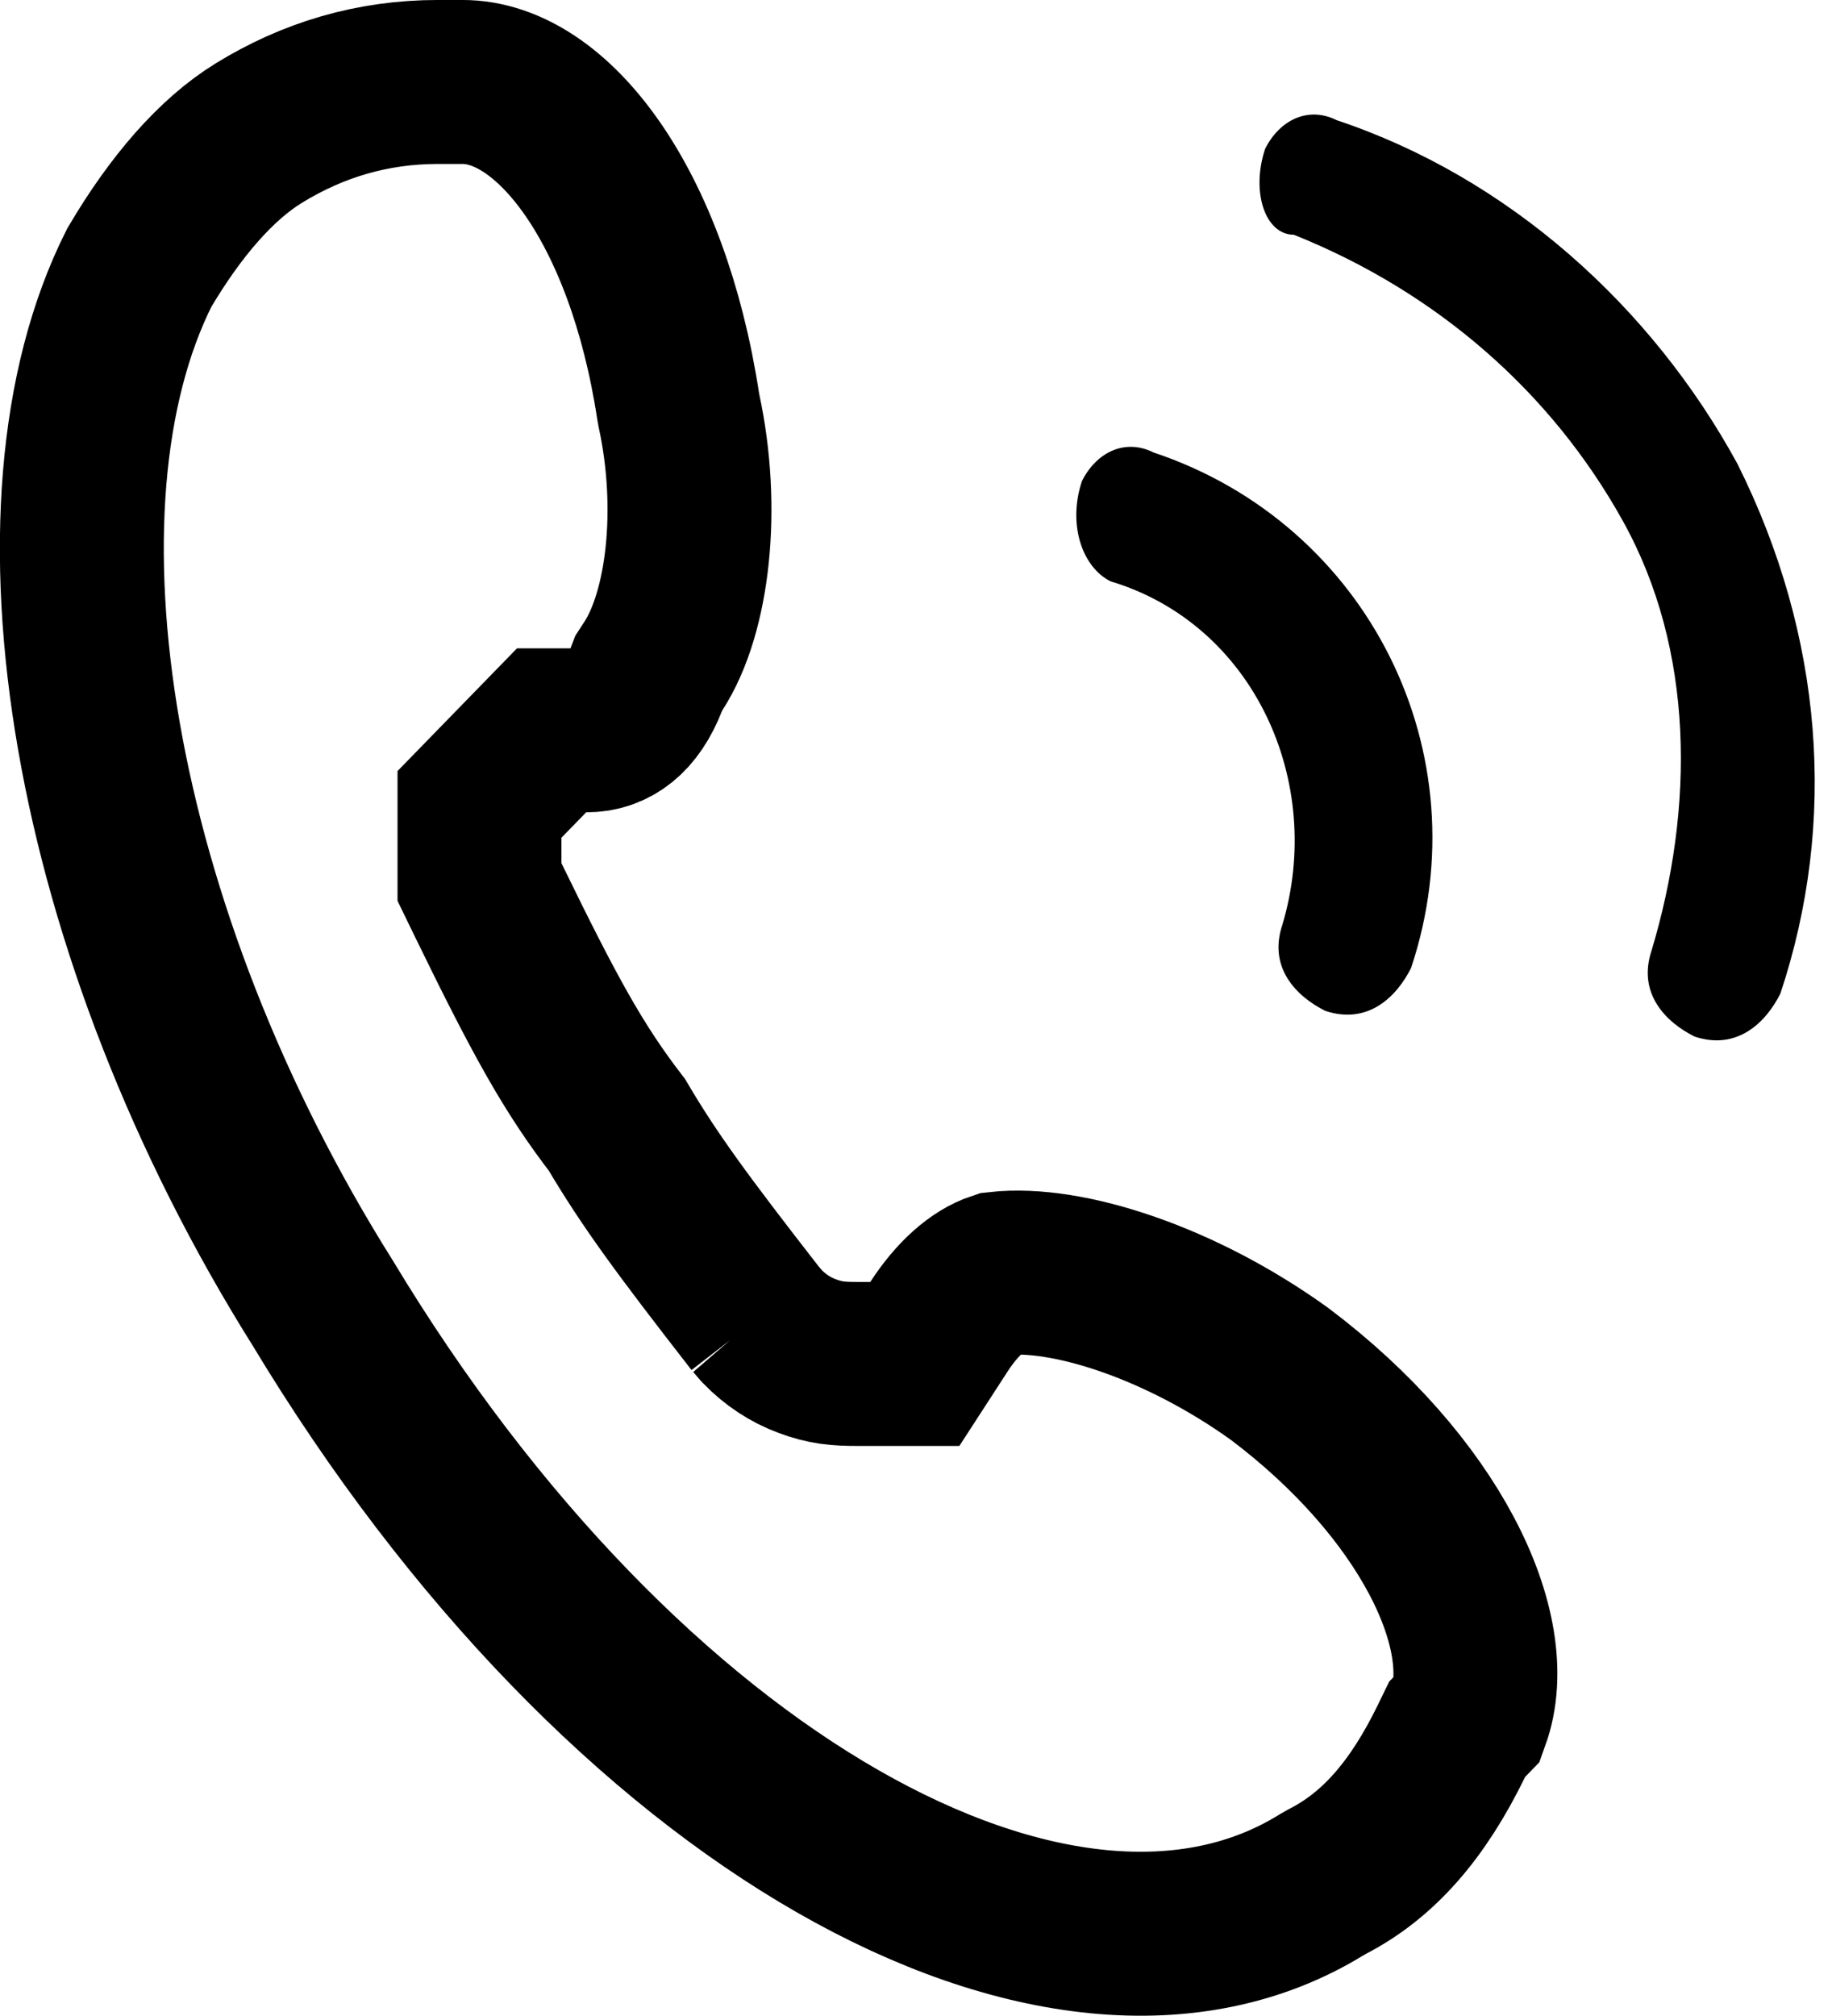 <?xml version="1.0" encoding="UTF-8"?>
<svg width="40px" height="44px" viewBox="0 0 40 44" version="1.1" xmlns="http://www.w3.org/2000/svg" xmlns:xlink="http://www.w3.org/1999/xlink">
    <title>Voicetelepthony</title>
    <desc>Created with Sketch.</desc>
    <g id="页面-1" stroke="none" stroke-width="1" fill="none" fill-rule="evenodd">
        <g id="好友主页icon" transform="translate(-787, -178)">
            <g id="语音电话" transform="translate(781, 176)">
                <g>
                    <rect id="矩形备份-14" x="0" y="0" width="50" height="50"></rect>
                    <g id="操作-电话" transform="translate(6, 2)" fill-rule="nonzero">
                        <path d="M3.04,5.844 C0.424,11.044 1.971,20.359 7.047,28.44 C13.633,39.365 23.2,44.621 28.853,41.138 L28.974,41.069 C30.096,40.494 30.956,39.506 31.69,38 L31.816,37.741 L32.056,37.494 C32.735,35.608 31.2,32.443 27.938,29.986 C25.772,28.429 23.3,27.628 21.793,27.797 C21.352,27.942 20.896,28.348 20.503,28.953 L19.974,29.769 L18.732,29.769 C18.283,29.769 18.024,29.745 17.626,29.598 C17.258,29.462 16.927,29.244 16.641,28.95 L16.491,28.776 L16.511,28.802 C14.888,26.718 14.179,25.751 13.471,24.552 C12.51,23.303 11.888,22.164 10.649,19.621 L10.469,19.25 L10.469,17.556 L12.043,15.94 L12.798,15.94 C13.362,15.94 13.81,15.603 14.098,14.864 L14.164,14.693 L14.264,14.539 C15.032,13.356 15.284,11.087 14.825,8.966 L14.806,8.86 C14.132,4.477 12.062,1.789 10.1,1.789 L9.561,1.789 C8.13,1.789 6.828,2.179 5.644,2.909 C4.722,3.477 3.832,4.5 3.04,5.844 Z" id="路径" stroke="#000000" stroke-width="3.579"></path>
                        <path d="M23.623,10.5 C23.935,9.875 24.56,9.562 25.185,9.875 C29.873,11.438 32.373,16.438 30.81,21.125 C30.498,21.75 29.873,22.375 28.935,22.062 C28.31,21.75 27.685,21.125 27.998,20.188 C28.935,17.062 27.373,13.625 24.248,12.688 C23.623,12.375 23.31,11.438 23.623,10.5 C23.623,10.812 23.623,10.5 23.623,10.5 L23.623,10.5 Z" id="路径" fill="#000000"></path>
                        <path d="M27.623,3.248 C27.935,2.623 28.56,2.31 29.185,2.623 C32.935,3.873 36.06,6.685 37.935,10.123 C39.81,13.873 40.123,17.935 38.873,21.685 C38.56,22.31 37.935,22.935 36.998,22.623 C36.373,22.31 35.748,21.685 36.06,20.748 C36.998,17.623 36.998,14.185 35.435,11.373 C33.873,8.56 31.373,6.373 28.248,5.123 C27.623,5.123 27.31,4.185 27.623,3.248 C27.623,3.56 27.623,3.248 27.623,3.248 L27.623,3.248 Z" id="路径" fill="#000000"></path>
                    </g>
                </g>
            </g>
        </g>
    </g>
</svg>